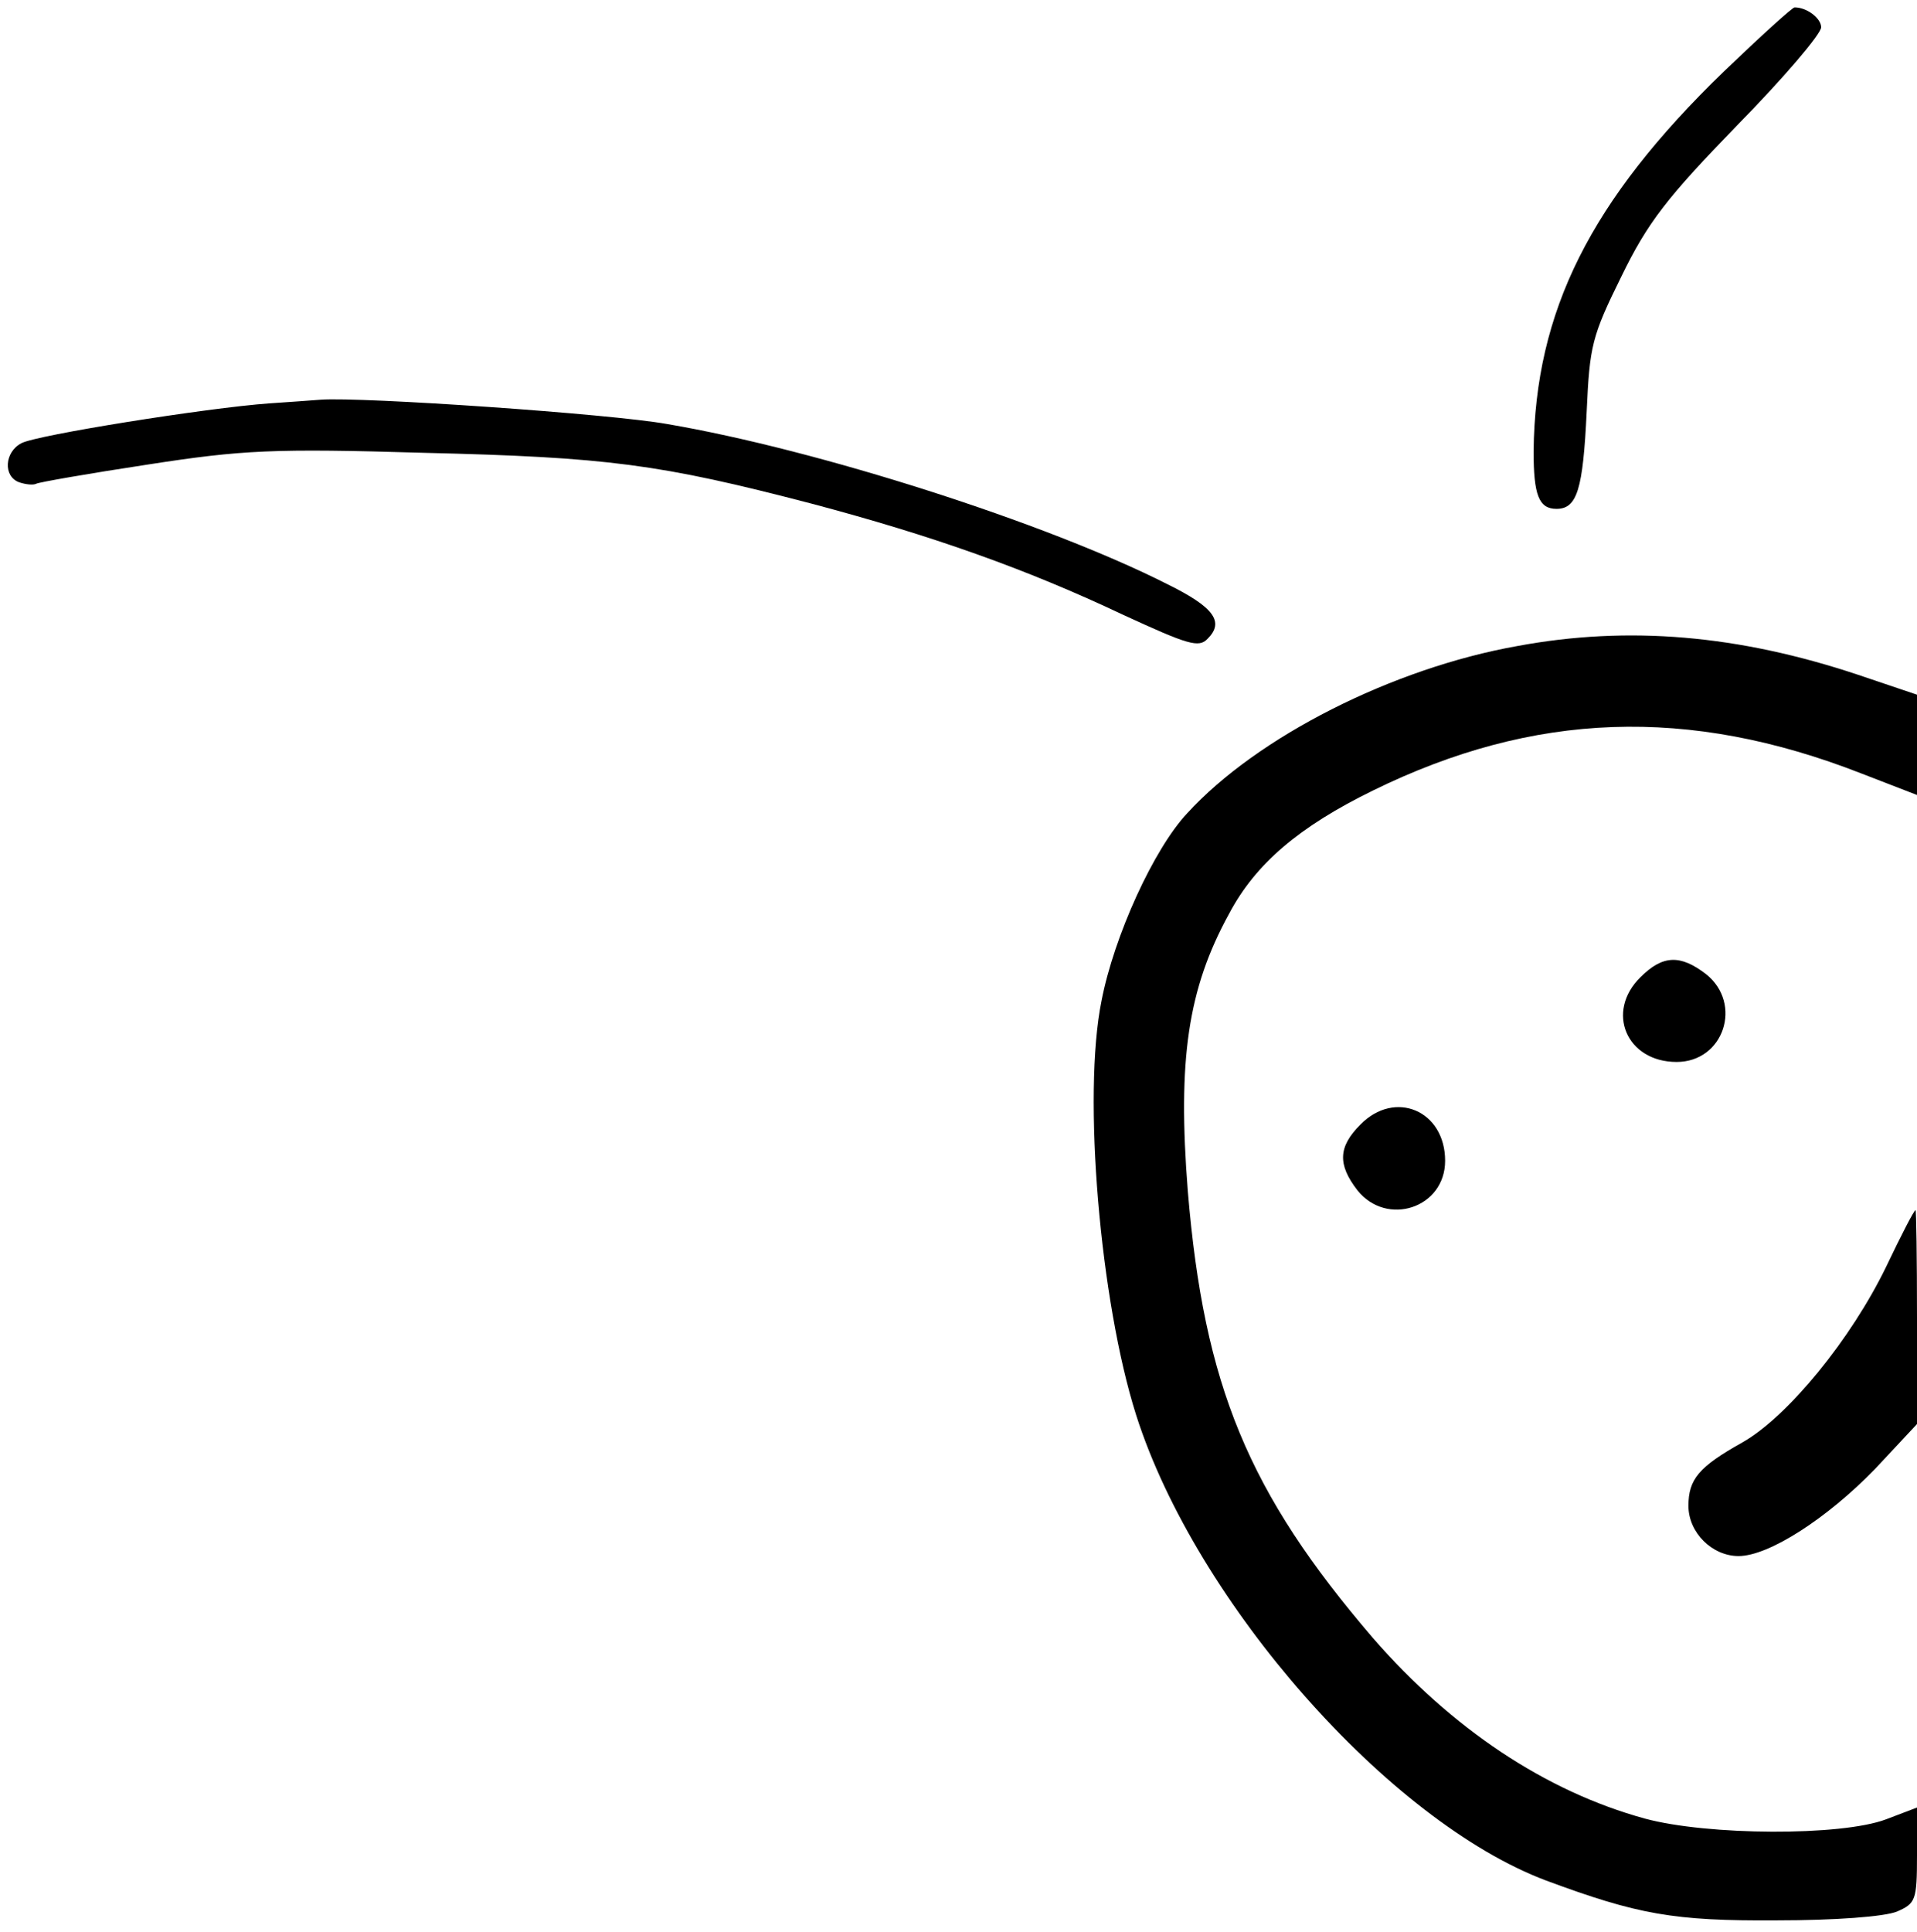 <?xml version="1.0" standalone="no"?>
<!DOCTYPE svg PUBLIC "-//W3C//DTD SVG 20010904//EN"
 "http://www.w3.org/TR/2001/REC-SVG-20010904/DTD/svg10.dtd">
<svg version="1.0" xmlns="http://www.w3.org/2000/svg"
 width="260pt" height="262pt" viewBox="0 0 260 262"
 preserveAspectRatio="xMidYMid meet">

<g transform="translate(0,262) scale(0.1,-0.1)"
fill="currentColor" stroke="none">
<path d="M2338 2523 c-181 -175 -256 -325 -258 -515 0 -59 7 -78 31 -78 28 0
36 26 41 132 4 89 7 102 47 183 36 74 62 107 157 205 63 64 114 124 114 133 0
12 -19 27 -36 27 -3 0 -46 -39 -96 -87z"/>
<path d="M365 2073 c-84 -6 -316 -43 -336 -54 -23 -12 -25 -45 -3 -53 9 -3 19
-4 23 -2 3 2 72 14 151 26 129 20 171 22 375 16 249 -6 319 -15 526 -69 162
-43 290 -88 423 -151 87 -40 102 -45 114 -32 23 23 8 43 -55 74 -164 83 -473
182 -678 217 -78 14 -414 37 -470 33 -11 -1 -42 -3 -70 -5z"/>
<path d="M2058 1744 c-169 -30 -353 -123 -448 -227 -45 -48 -99 -166 -116
-254 -26 -128 -2 -408 47 -562 81 -254 343 -551 556 -631 124 -46 173 -55 313
-54 79 0 146 5 163 12 25 11 27 15 27 76 l0 65 -42 -16 c-61 -23 -242 -22
-327 1 -135 37 -262 122 -369 245 -169 197 -229 342 -251 606 -14 178 0 274
56 376 36 68 95 118 195 167 218 107 428 115 663 23 l75 -29 0 68 0 68 -80 27
c-162 54 -311 67 -462 39z"/>
<path d="M2225 1295 c-48 -47 -19 -115 49 -115 64 0 90 79 40 119 -35 27 -59
26 -89 -4z"/>
<path d="M1845 1095 c-30 -30 -31 -54 -4 -89 40 -50 119 -24 119 40 0 68 -68
97 -115 49z"/>
<path d="M2558 902 c-47 -97 -133 -203 -195 -238 -59 -33 -73 -50 -73 -86 0
-36 32 -68 68 -68 41 0 120 51 185 118 l57 61 0 145 c0 80 -1 146 -2 145 -2 0
-20 -35 -40 -77z"/>
</g>
</svg>
